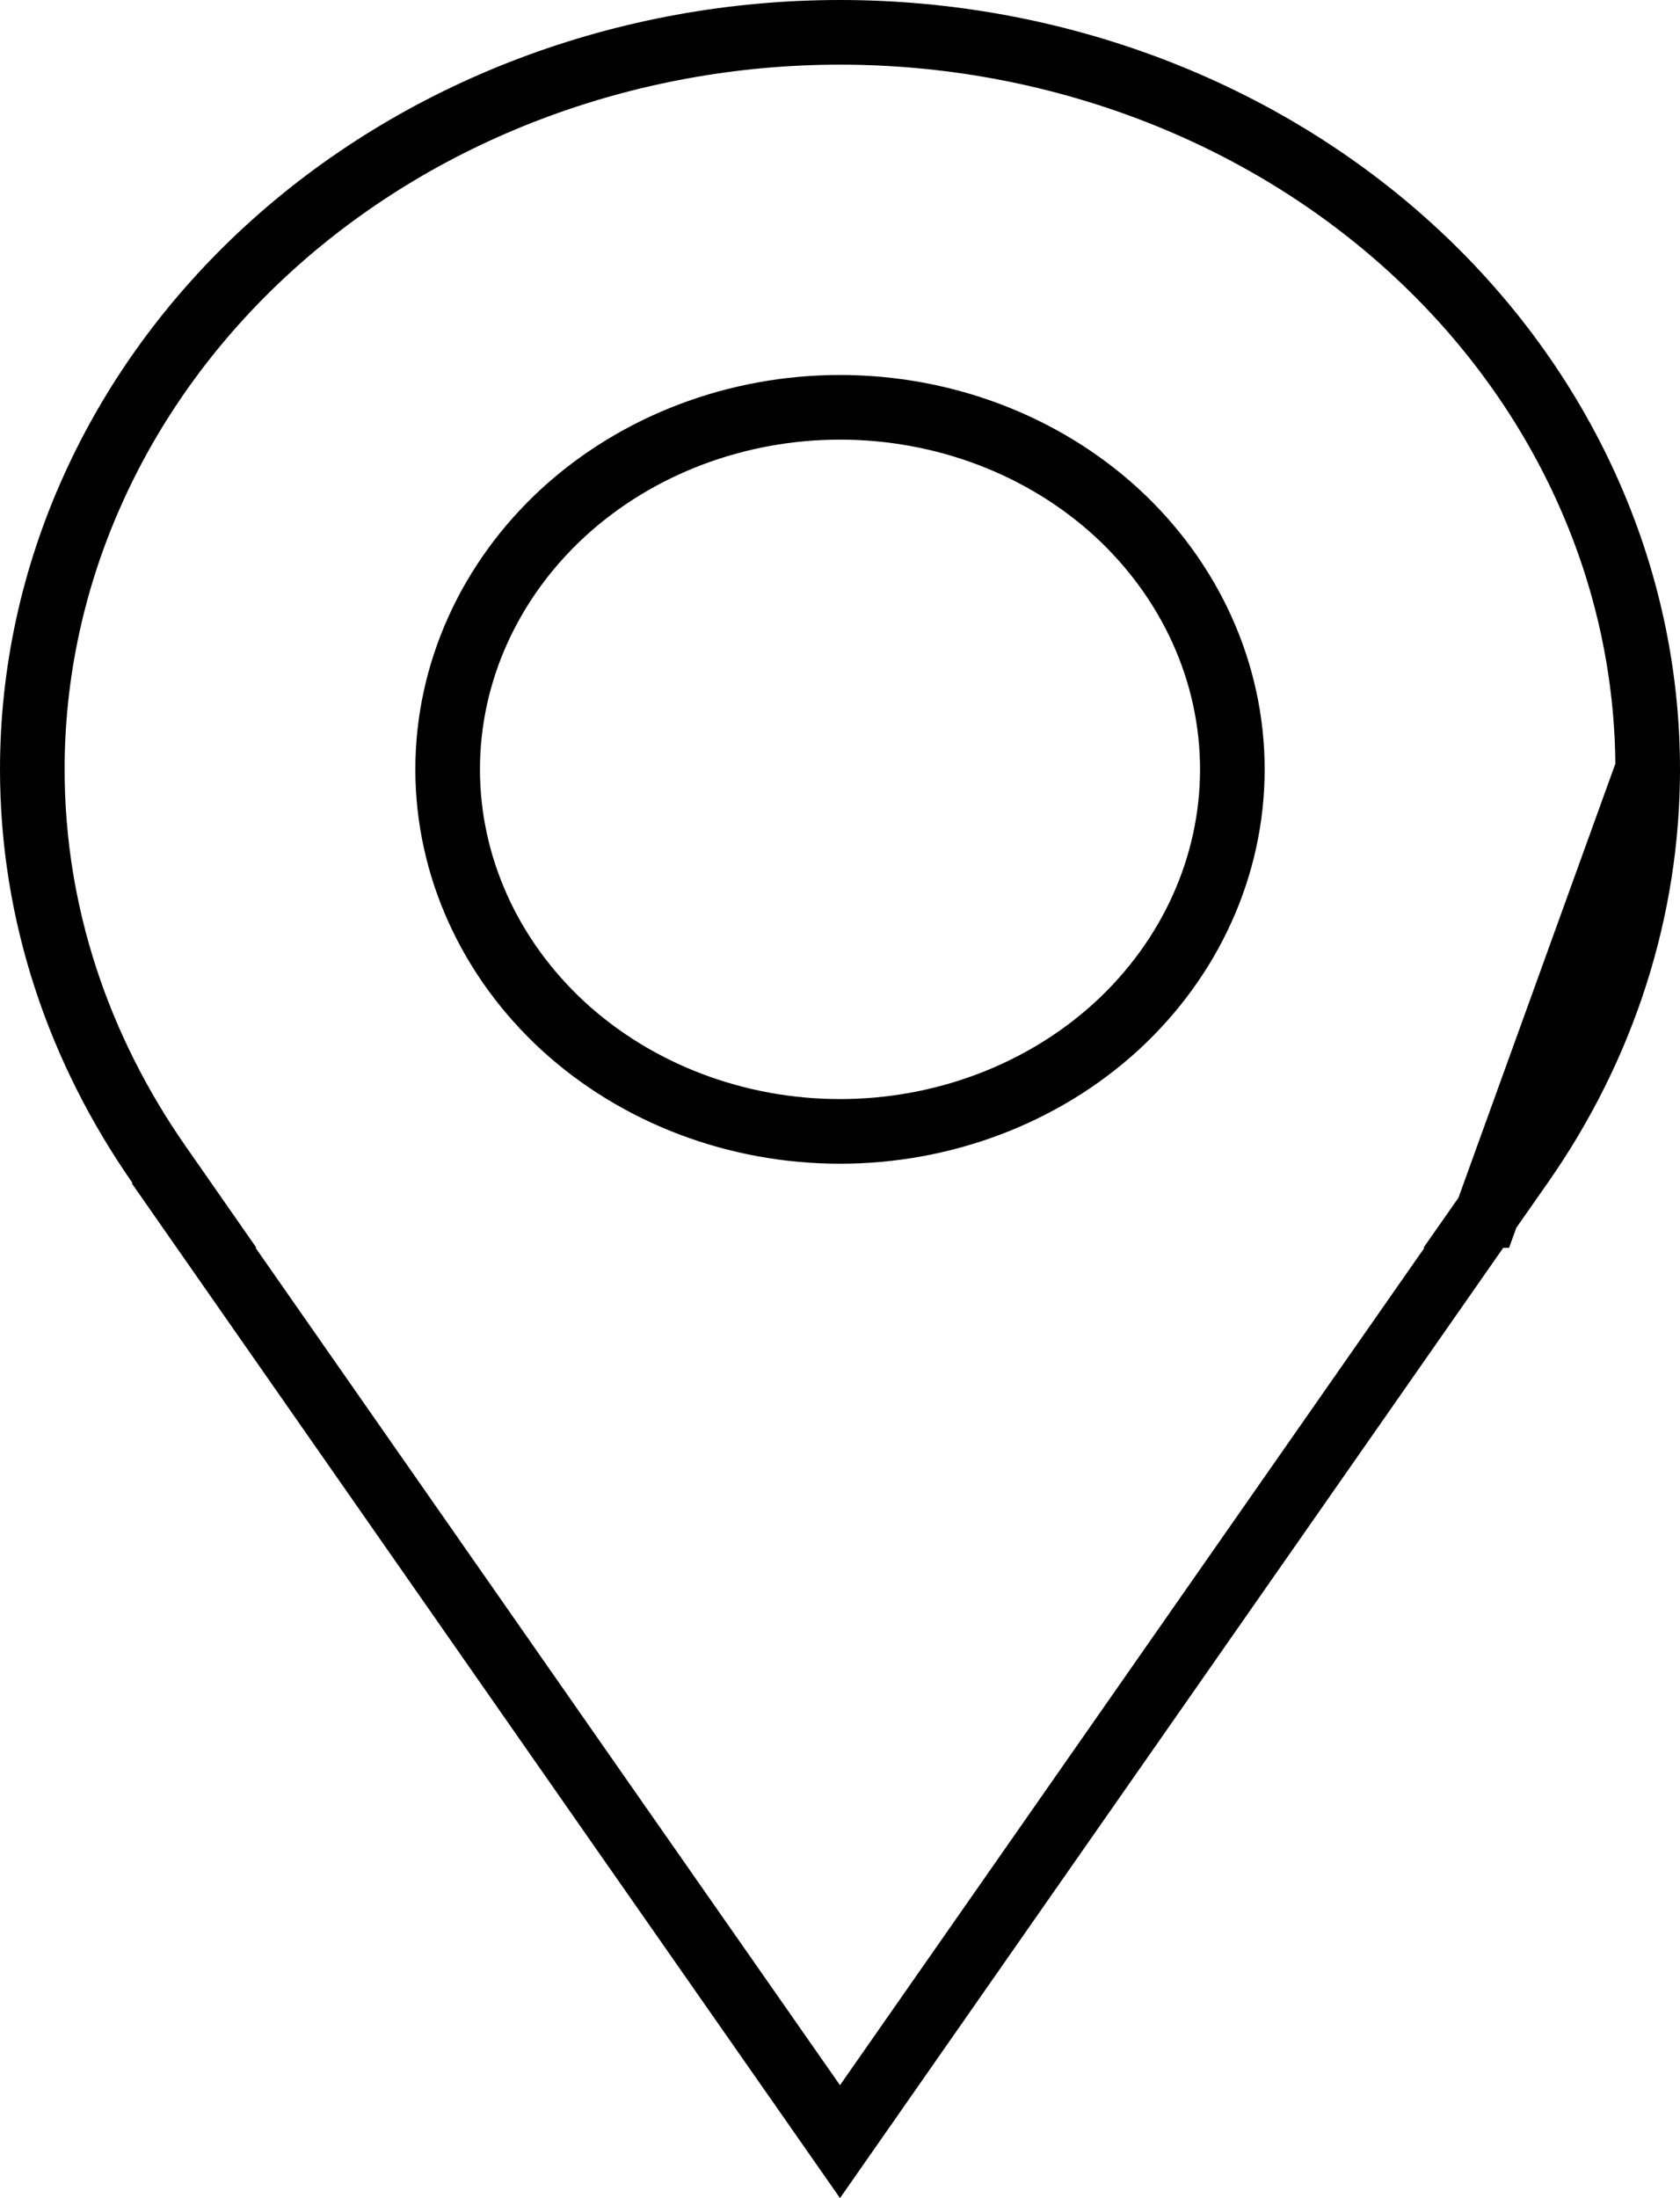 <svg width="13" height="17" viewBox="0 0 13 17" fill="none" xmlns="http://www.w3.org/2000/svg">
<path d="M11.502 9.4H11.495L11.77 9.007C12.411 8.093 12.75 7.032 12.75 5.95L11.502 9.4ZM11.502 9.4L6.5 16.563L6.157 16.072L4.786 14.11C3.779 12.668 2.542 10.896 1.498 9.4H1.505L1.231 9.007C0.613 8.121 0.25 7.074 0.25 5.95C0.25 5.205 0.41 4.466 0.723 3.776C1.035 3.086 1.493 2.458 2.073 1.927C2.652 1.397 3.341 0.975 4.101 0.687C4.861 0.399 5.676 0.25 6.5 0.25C7.324 0.25 8.139 0.399 8.899 0.687C9.659 0.975 10.348 1.397 10.927 1.927C11.507 2.458 11.965 3.086 12.277 3.776C12.59 4.466 12.75 5.205 12.75 5.95L11.502 9.4ZM4.361 7.938C4.932 8.46 5.702 8.75 6.5 8.75C7.298 8.75 8.068 8.46 8.639 7.938C9.21 7.414 9.536 6.7 9.536 5.95C9.536 5.2 9.21 4.486 8.639 3.962C8.068 3.44 7.298 3.15 6.5 3.15C5.702 3.15 4.932 3.44 4.361 3.962C3.79 4.486 3.464 5.2 3.464 5.95C3.464 6.7 3.79 7.414 4.361 7.938Z" stroke="black" stroke-width="0.5"/>
</svg>
